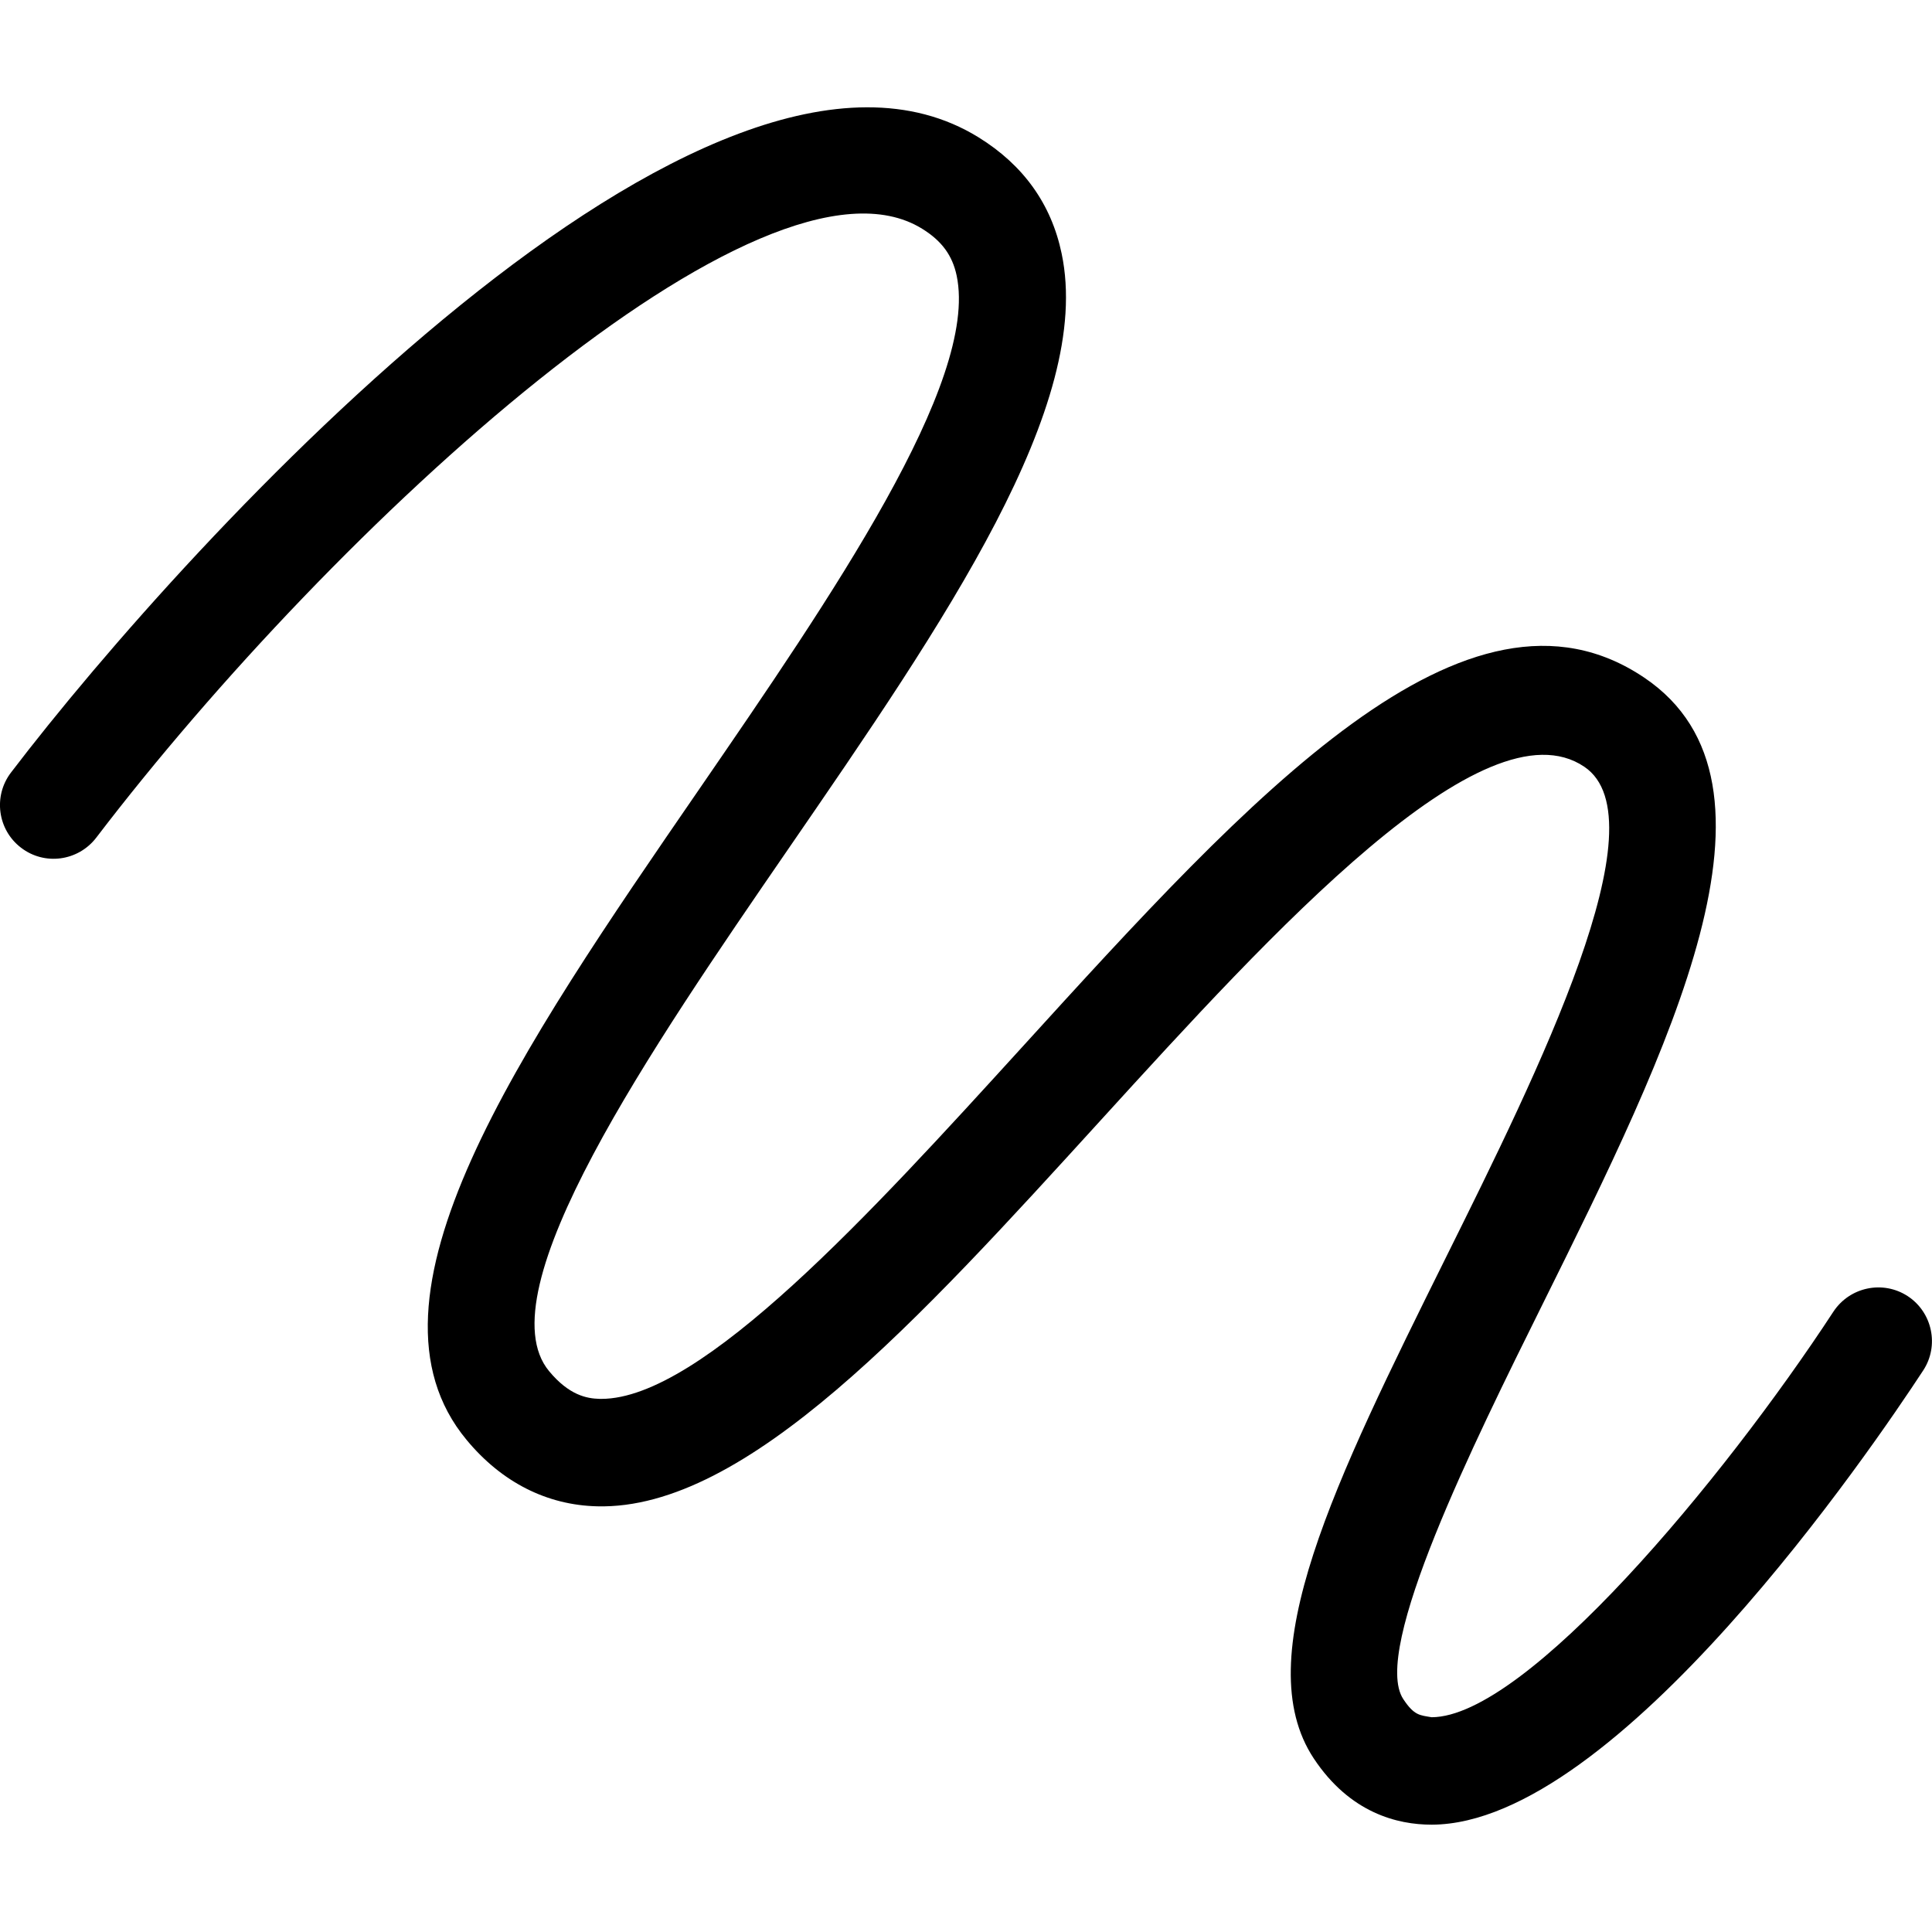 <svg width="18" height="18" viewBox="0 0 18 18" xmlns="http://www.w3.org/2000/svg"><title>content/annotation_18</title><path d="M13.337 17c-.315 0-.759-.107-1.097-.617-.619-.936.199-2.586 1.234-4.673.853-1.718 2.02-4.071 1.287-4.566-.932-.631-2.912 1.544-4.503 3.29-1.701 1.867-3.303 3.635-4.694 3.6-.469-.011-.89-.224-1.217-.619-1.095-1.318.491-3.625 2.172-6.069 1.219-1.774 2.602-3.786 2.394-4.778-.04-.189-.139-.324-.322-.437-1.476-.913-5.484 2.777-7.694 5.673-.168.219-.481.263-.701.094-.219-.167-.261-.481-.094-.7C1.759 5.025 6.608-.269 9.116 1.279c.418.258.679.622.775 1.083.297 1.412-1.085 3.423-2.549 5.551-1.264 1.838-2.837 4.127-2.226 4.862.185.223.349.255.471.258l.016 0c.935 0 2.518-1.738 3.916-3.273 2.134-2.345 4.149-4.56 5.801-3.446 1.459.985.234 3.453-.95 5.841-.636 1.282-1.597 3.22-1.296 3.675.103.156.156.15.264.169.877-.002 2.717-2.21 3.743-3.778.152-.231.462-.296.693-.145.23.151.295.462.144.692-.462.706-2.852 4.227-4.578 4.232l-.003 0z" fill="#000" fill-rule="evenodd"/></svg>
